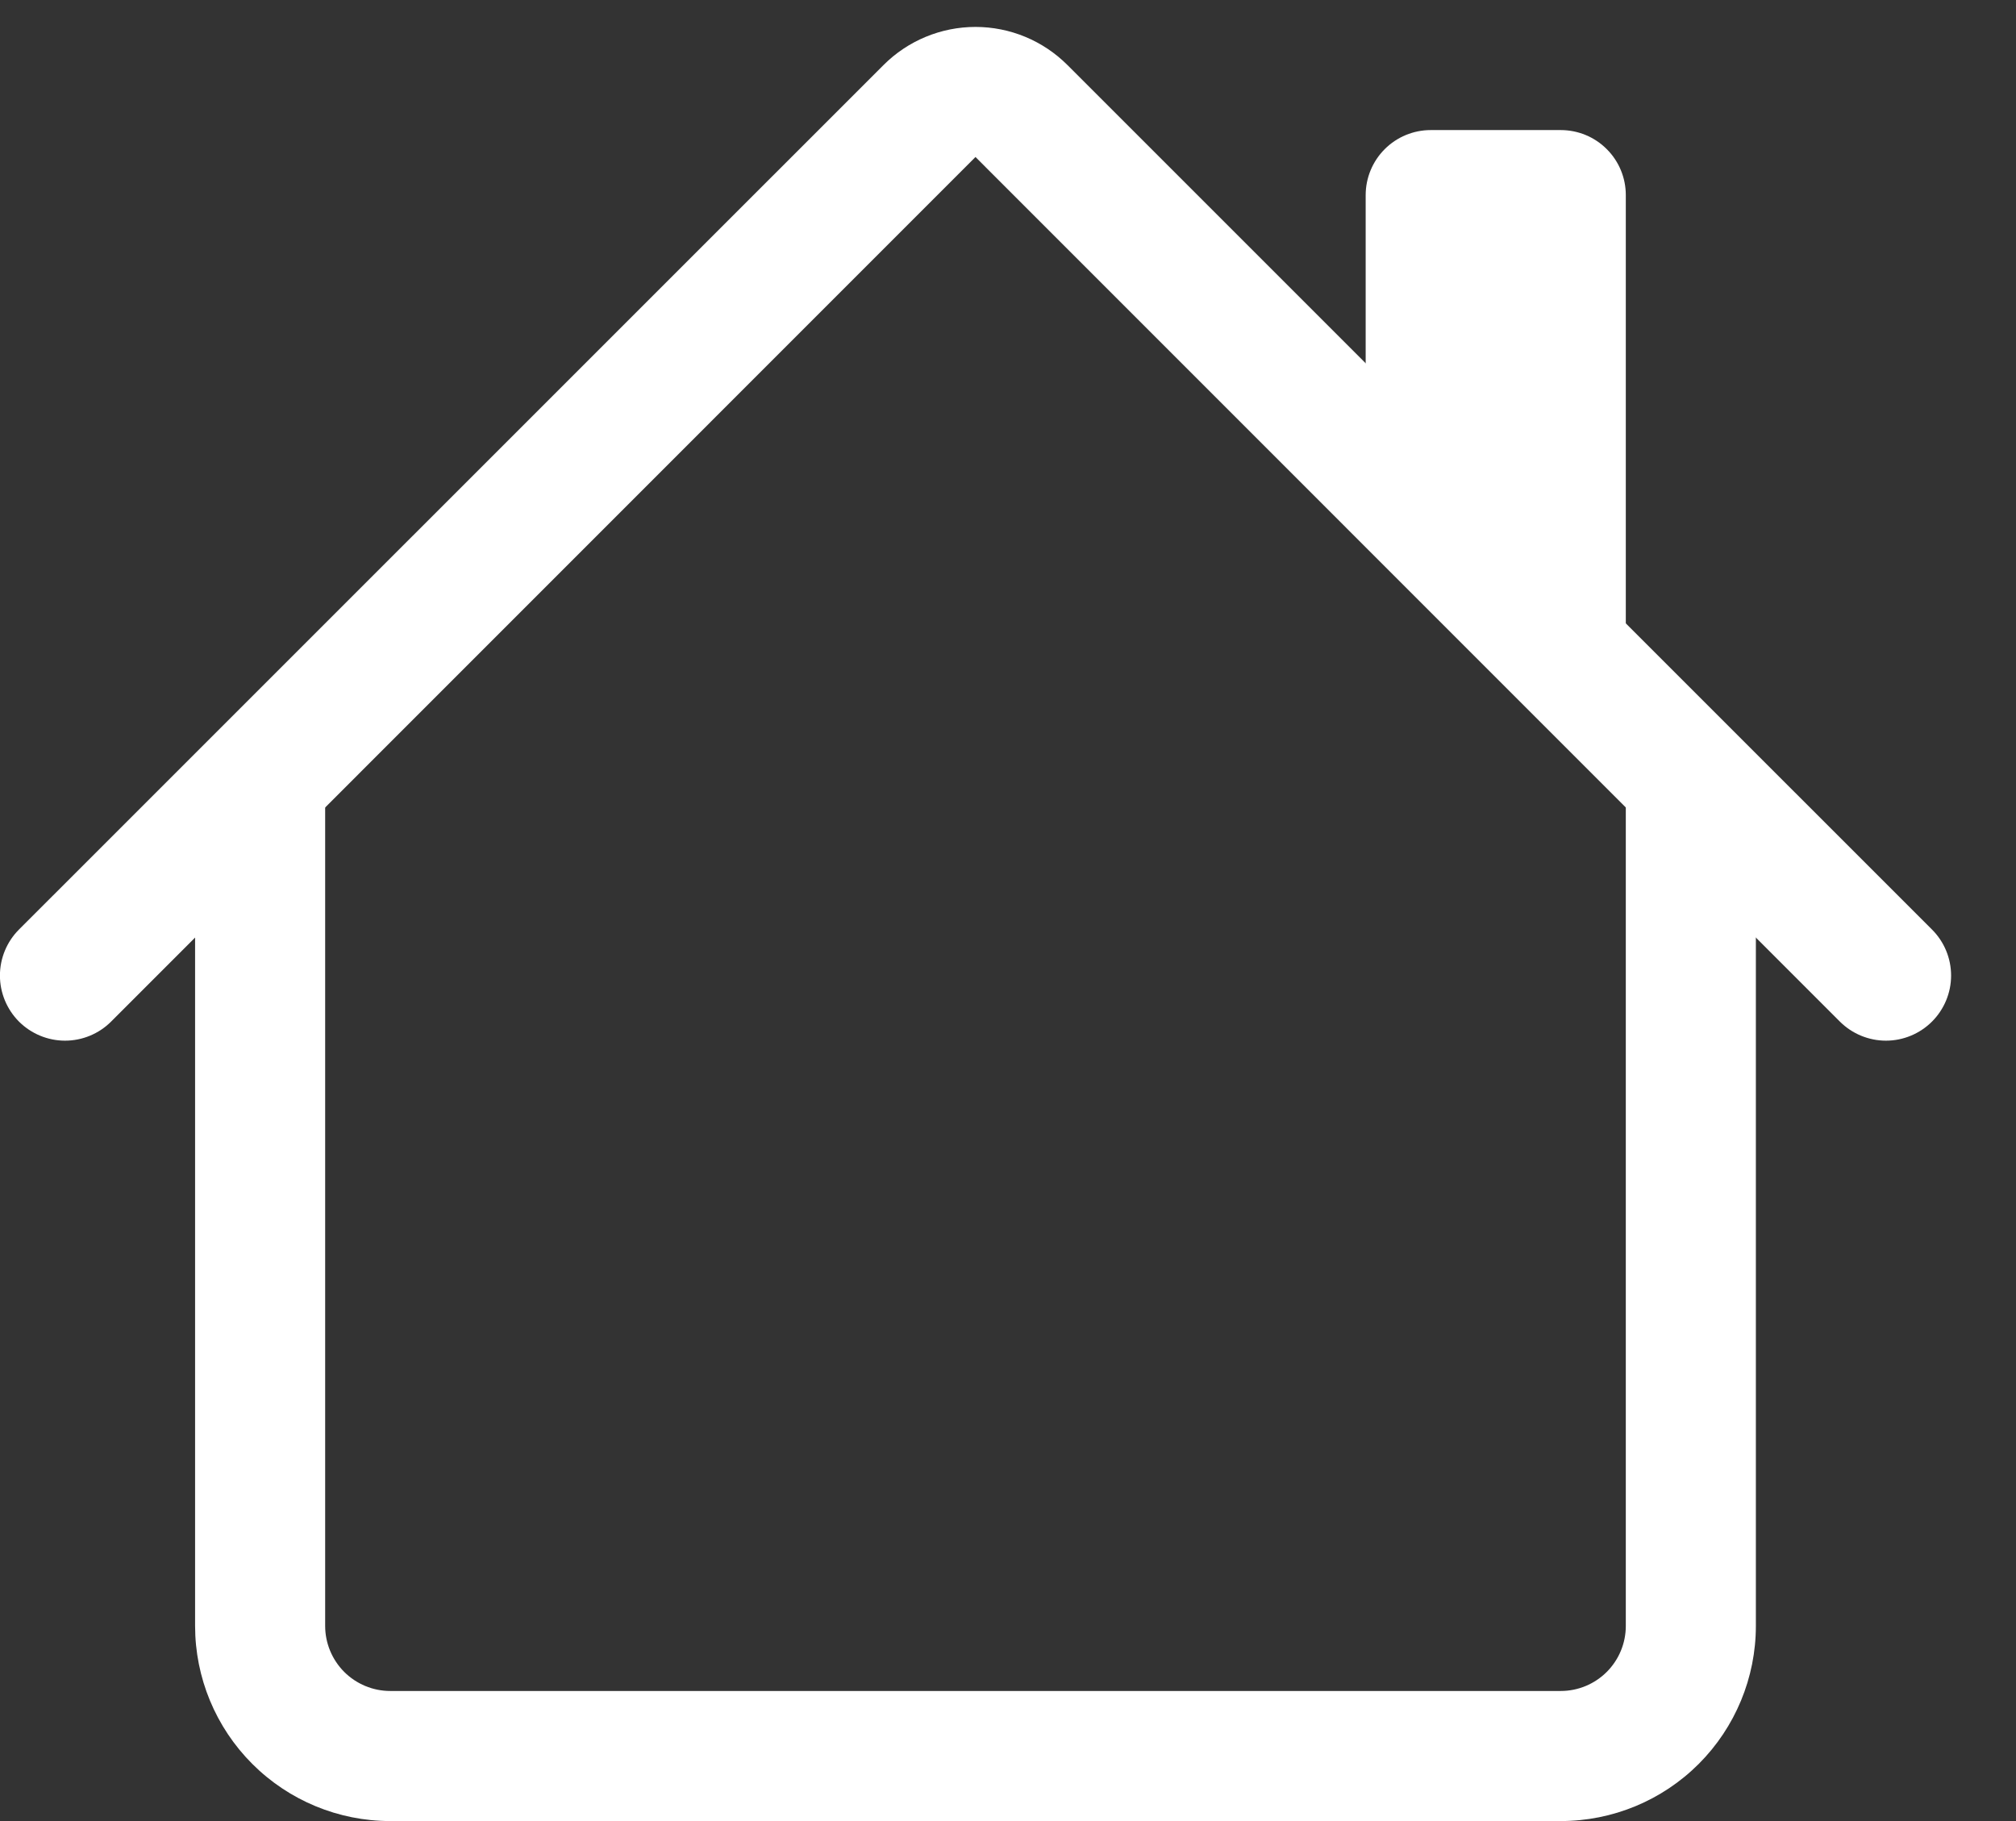 <svg width="31" height="28" viewBox="0 0 31 28" fill="none" xmlns="http://www.w3.org/2000/svg">
    <rect x="0" y="0" width="31" height="28" fill="#333333" stroke="none"/>
    <path fill-rule="evenodd" clip-rule="evenodd"
        d="M3 25V12H5V25C5 25.265 5.106 25.519 5.293 25.707C5.481 25.894 5.735 26 6 26H24C24.265 26 24.52 25.894 24.707 25.707C24.895 25.519 25 25.265 25 25V12H27V25C27 25.795 26.684 26.558 26.122 27.121C25.559 27.684 24.796 28 24 28H6C5.205 28 4.442 27.684 3.879 27.121C3.316 26.558 3 25.795 3 25ZM25 3V10L21 6V3C21 2.734 21.106 2.48 21.293 2.293C21.481 2.105 21.735 2 22 2H24C24.265 2 24.52 2.105 24.707 2.293C24.895 2.48 25 2.734 25 3Z"
        fill="white" />
    <path fill-rule="evenodd" clip-rule="evenodd"
        d="M13.586 1C13.961 0.625 14.47 0.414 15 0.414C15.531 0.414 16.039 0.625 16.414 1L29.708 14.292C29.896 14.479 30.002 14.734 30.002 15C30.002 15.265 29.896 15.52 29.708 15.708C29.52 15.895 29.266 16.001 29 16.001C28.735 16.001 28.48 15.895 28.292 15.708L15 2.414L1.708 15.708C1.521 15.895 1.266 16.001 1 16.001C0.735 16.001 0.48 15.895 0.292 15.708C0.105 15.52 -0.001 15.265 -0.001 15C-0.001 14.734 0.105 14.479 0.292 14.292L13.586 1Z"
        fill="white" />
</svg>